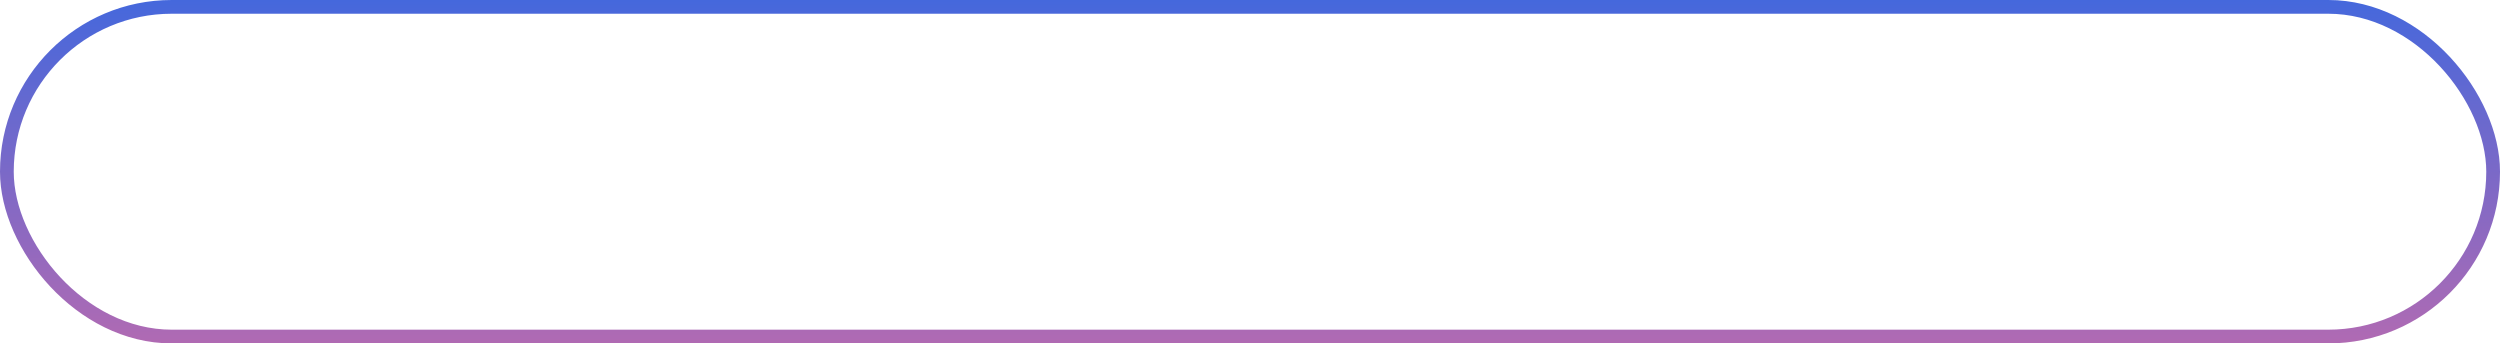 <svg width="364" height="50" viewBox="0 0 364 50" fill="none" xmlns="http://www.w3.org/2000/svg">
<rect x="1" y="1" width="362" height="48" rx="24" stroke="url(#paint0_linear_231_1628)" stroke-width="2"/>
<defs>
<linearGradient id="paint0_linear_231_1628" x1="182" y1="0" x2="182" y2="50" gradientUnits="userSpaceOnUse">
<stop stop-color="#4568DC"/>
<stop offset="1" stop-color="#B06AB3"/>
</linearGradient>
</defs>
</svg>
